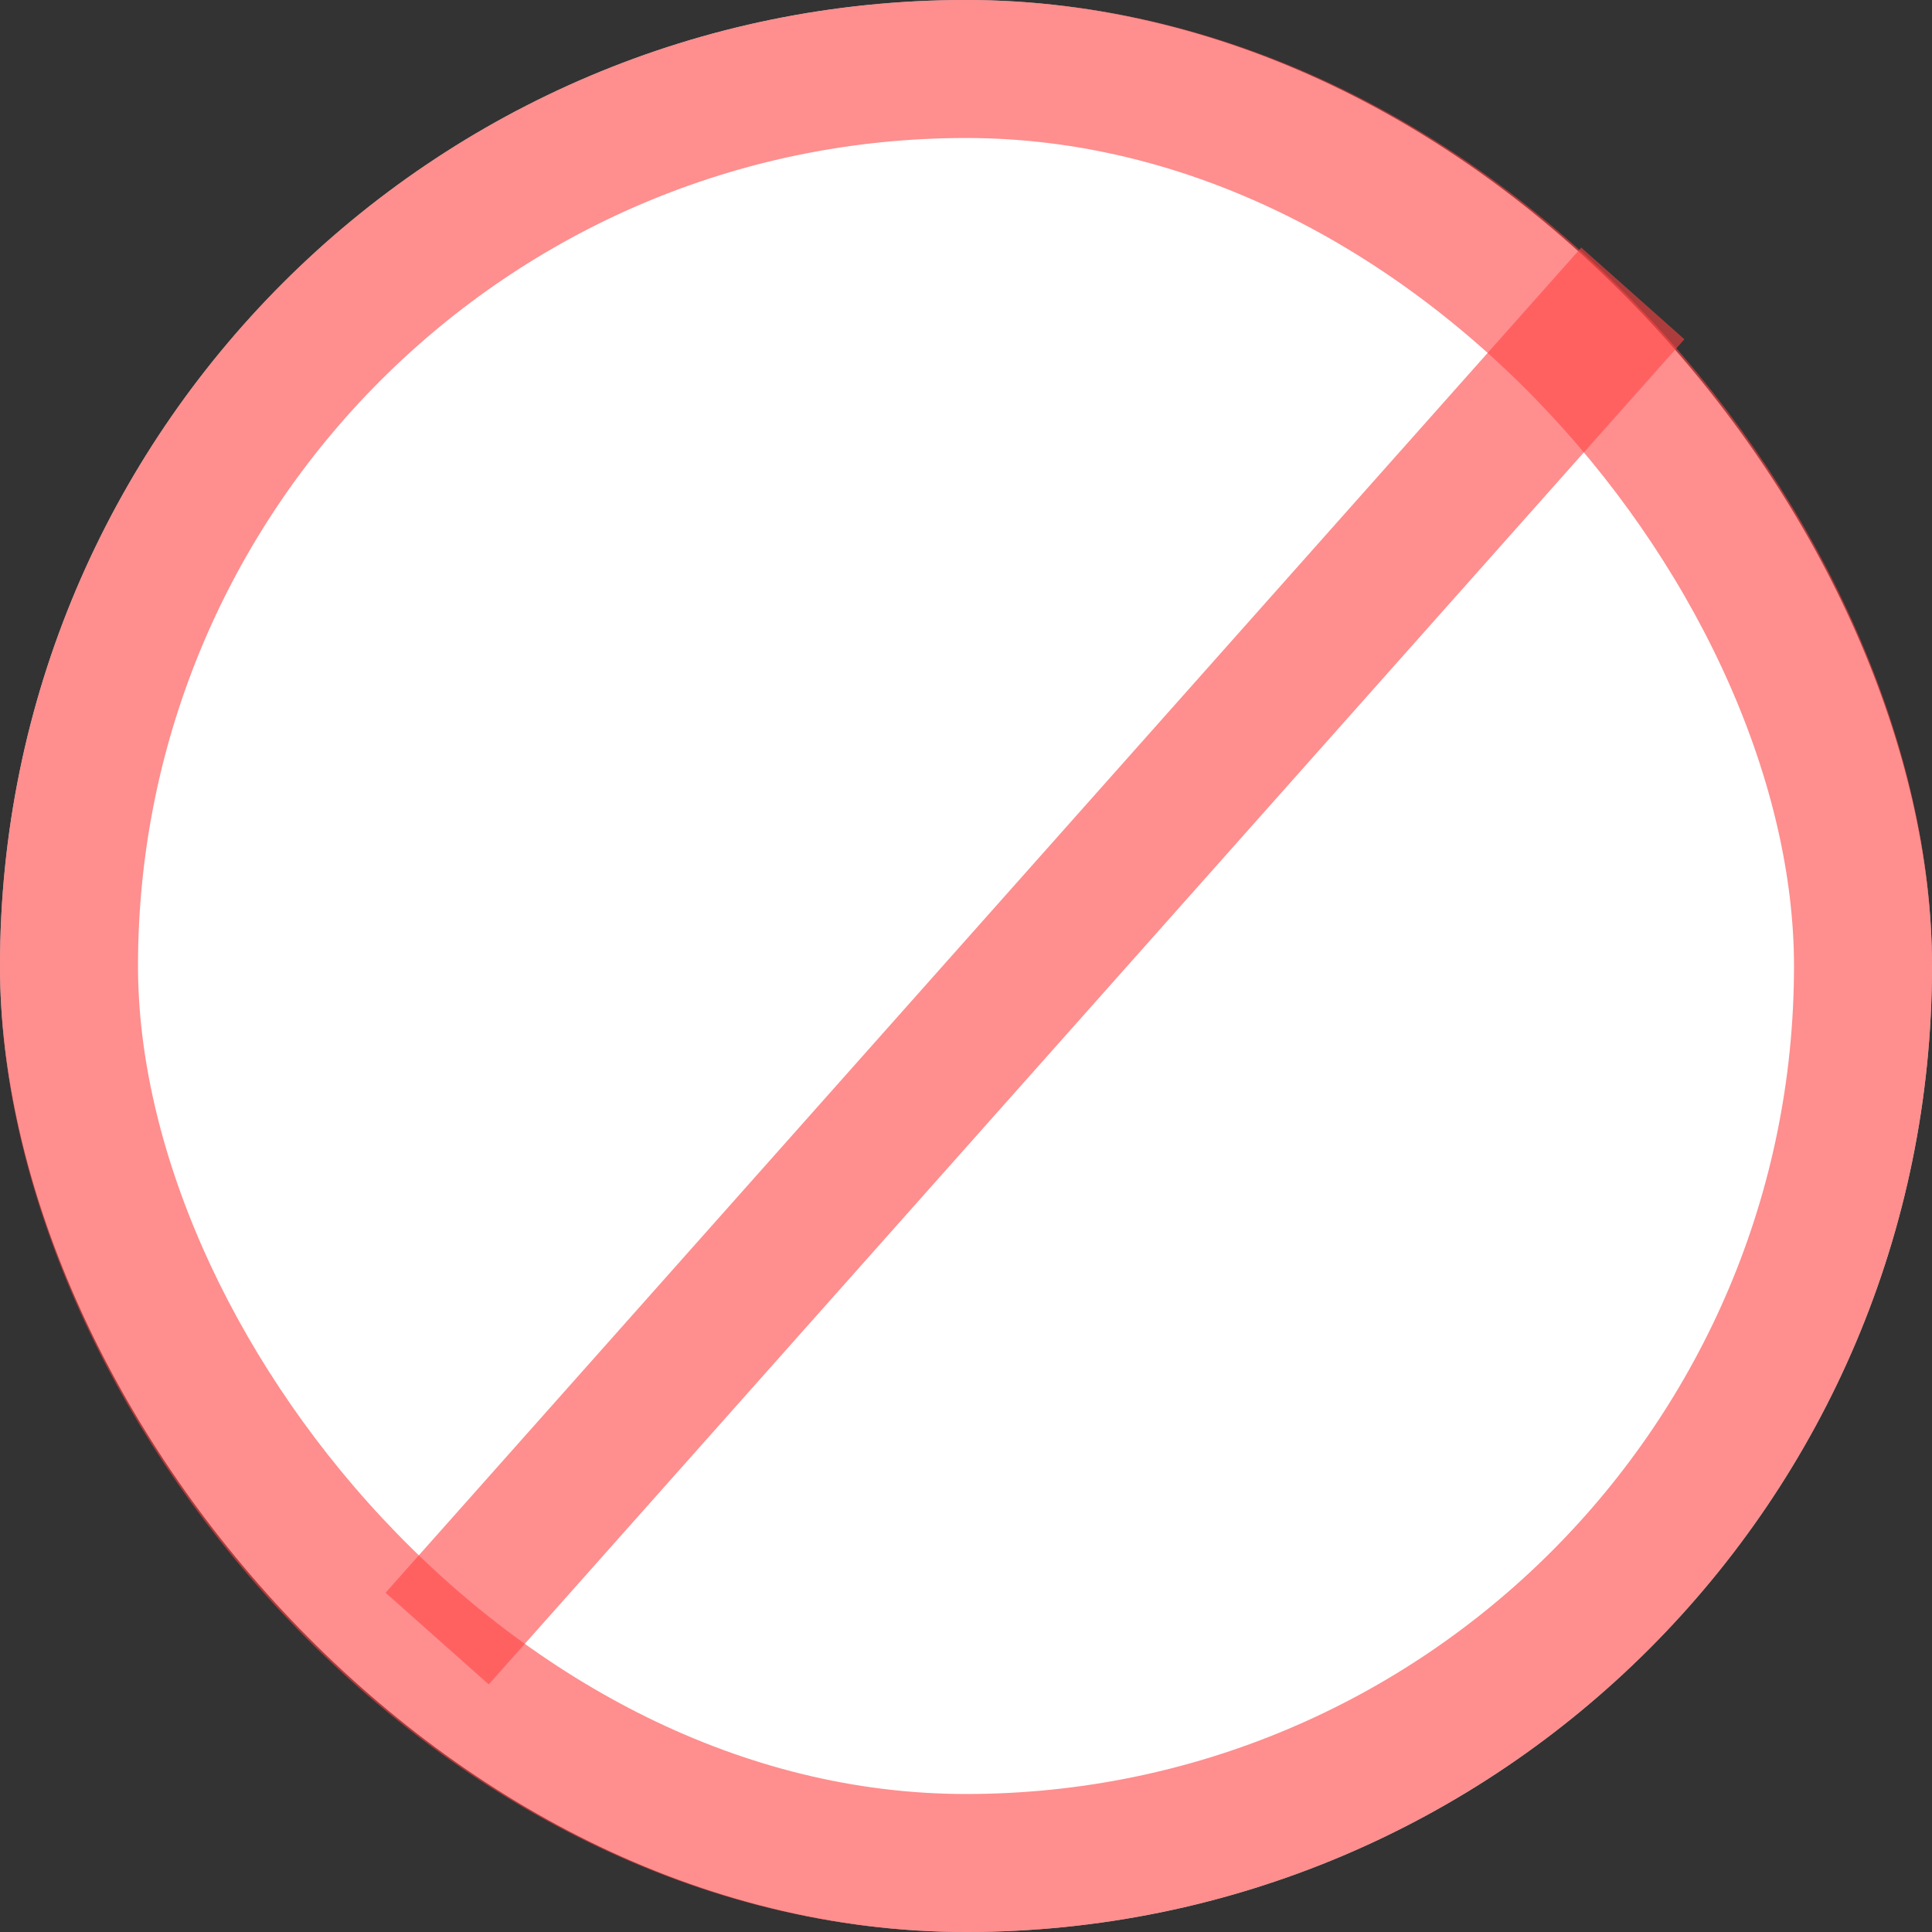 <?xml version="1.0" encoding="UTF-8"?>
<svg width="14px" height="14px" viewBox="0 0 14 14" version="1.1" xmlns="http://www.w3.org/2000/svg" xmlns:xlink="http://www.w3.org/1999/xlink">
    <rect x="0" y="0" width="14" height="14" fill="#333333" stroke="none"/>
    <!-- Generator: Sketch 48.1 (47250) - http://www.bohemiancoding.com/sketch -->
    <title>color_disable_hover</title>
    <desc>Created with Sketch.</desc>
    <defs>
        <rect id="path-1" x="0" y="0" width="14" height="14" rx="7"></rect>
    </defs>
    <g id="浅色_图标整理" stroke="none" stroke-width="1" fill="none" fill-rule="evenodd" transform="translate(-374, -214)">
        <g id="Group-15" transform="translate(374, 214)">
            <g id="1">
                <use fill="#FFFFFF" fill-rule="evenodd" xlink:href="#path-1"></use>
                <rect stroke-opacity="0.6" stroke="#FF4343" stroke-width="1" x="0.5" y="0.5" width="13" height="13" rx="6.5"></rect>
            </g>
            <path d="M3.5,11.5 L11.5,2.5" id="Line" stroke-opacity="0.6" stroke="#FF4343" stroke-linecap="square"></path>
        </g>
    </g>
</svg>